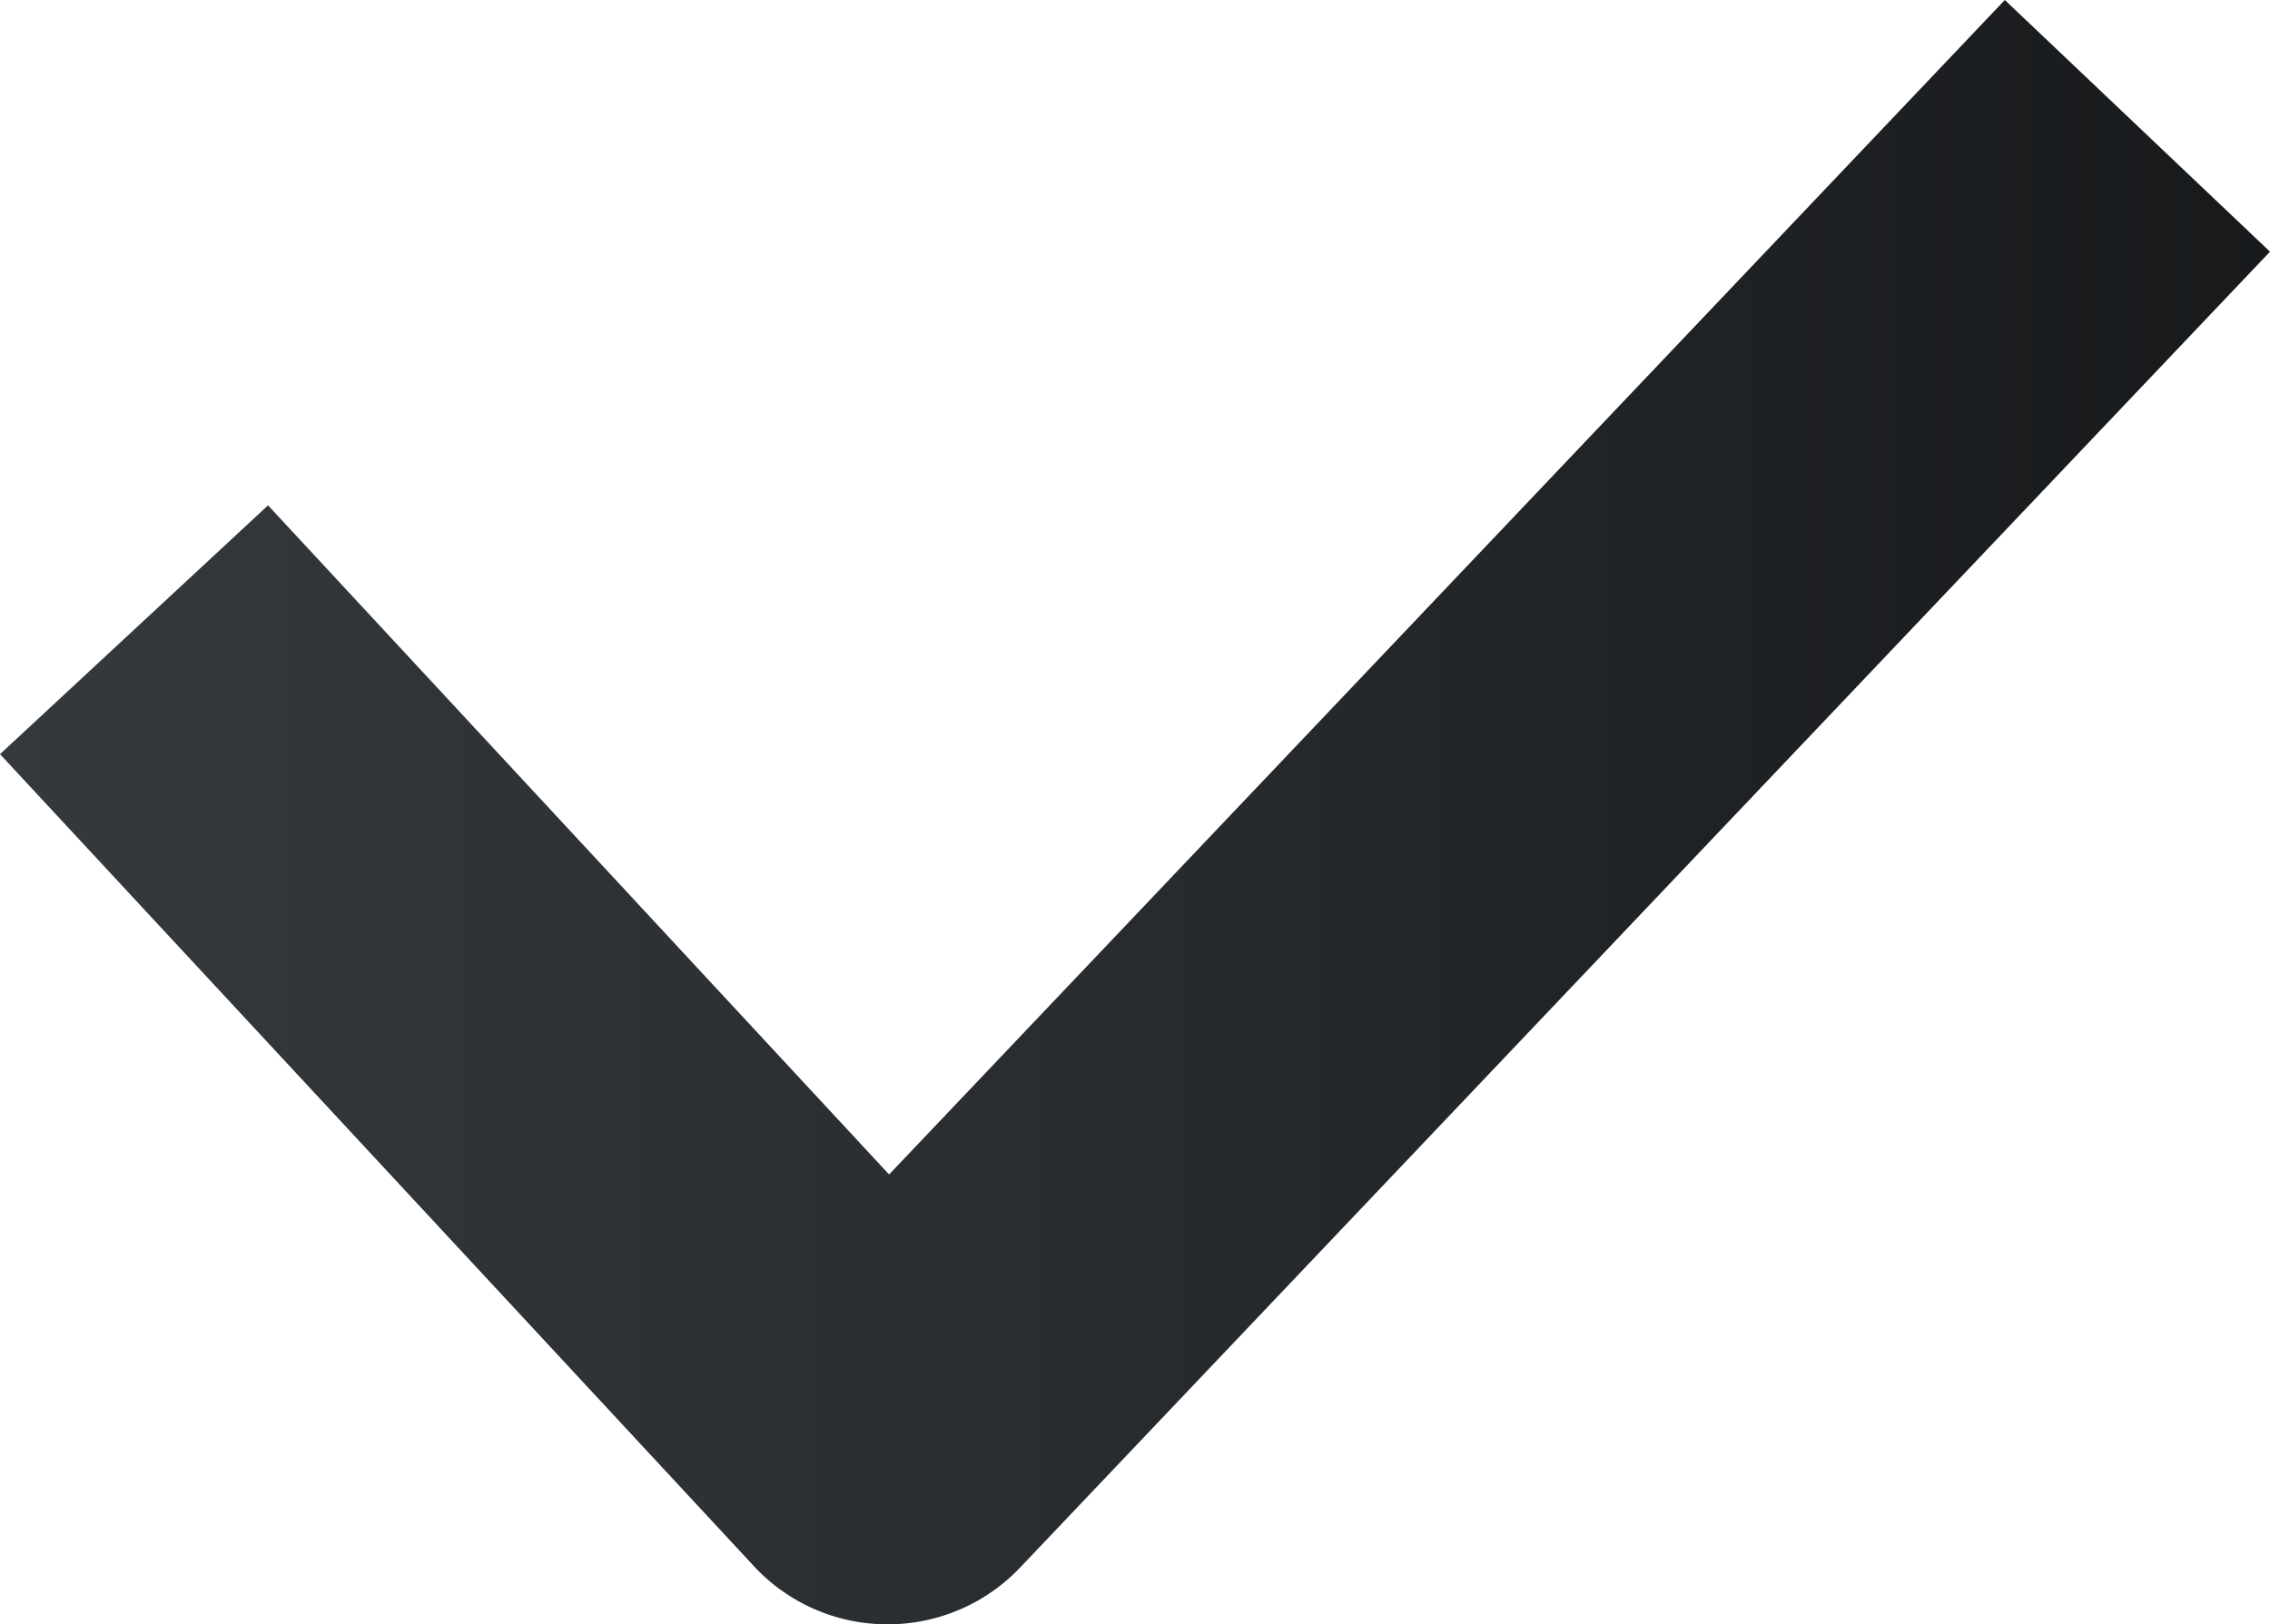 <svg xmlns="http://www.w3.org/2000/svg" xmlns:xlink="http://www.w3.org/1999/xlink" width="20.604" height="14.747" viewBox="0 0 20.604 14.747">
  <defs>
    <linearGradient id="linear-gradient" y1="0.5" x2="1" y2="0.5" gradientUnits="objectBoundingBox">
      <stop offset="0" stop-color="#34393e"/>
      <stop offset="0.414" stop-color="#2a2e32"/>
      <stop offset="1" stop-color="#17191b"/>
    </linearGradient>
  </defs>
  <g id="success" transform="translate(-831.592 -436.444)">
    <path id="Path_427" data-name="Path 427" d="M839.648,451.191h-.009a1.65,1.65,0,0,1-1.206-.53l-6.841-7.37,2.433-2.259,5.637,6.075,10.127-10.663,2.407,2.285-11.344,11.946A1.655,1.655,0,0,1,839.648,451.191Z" fill="url(#linear-gradient)"/>
  </g>
</svg>
